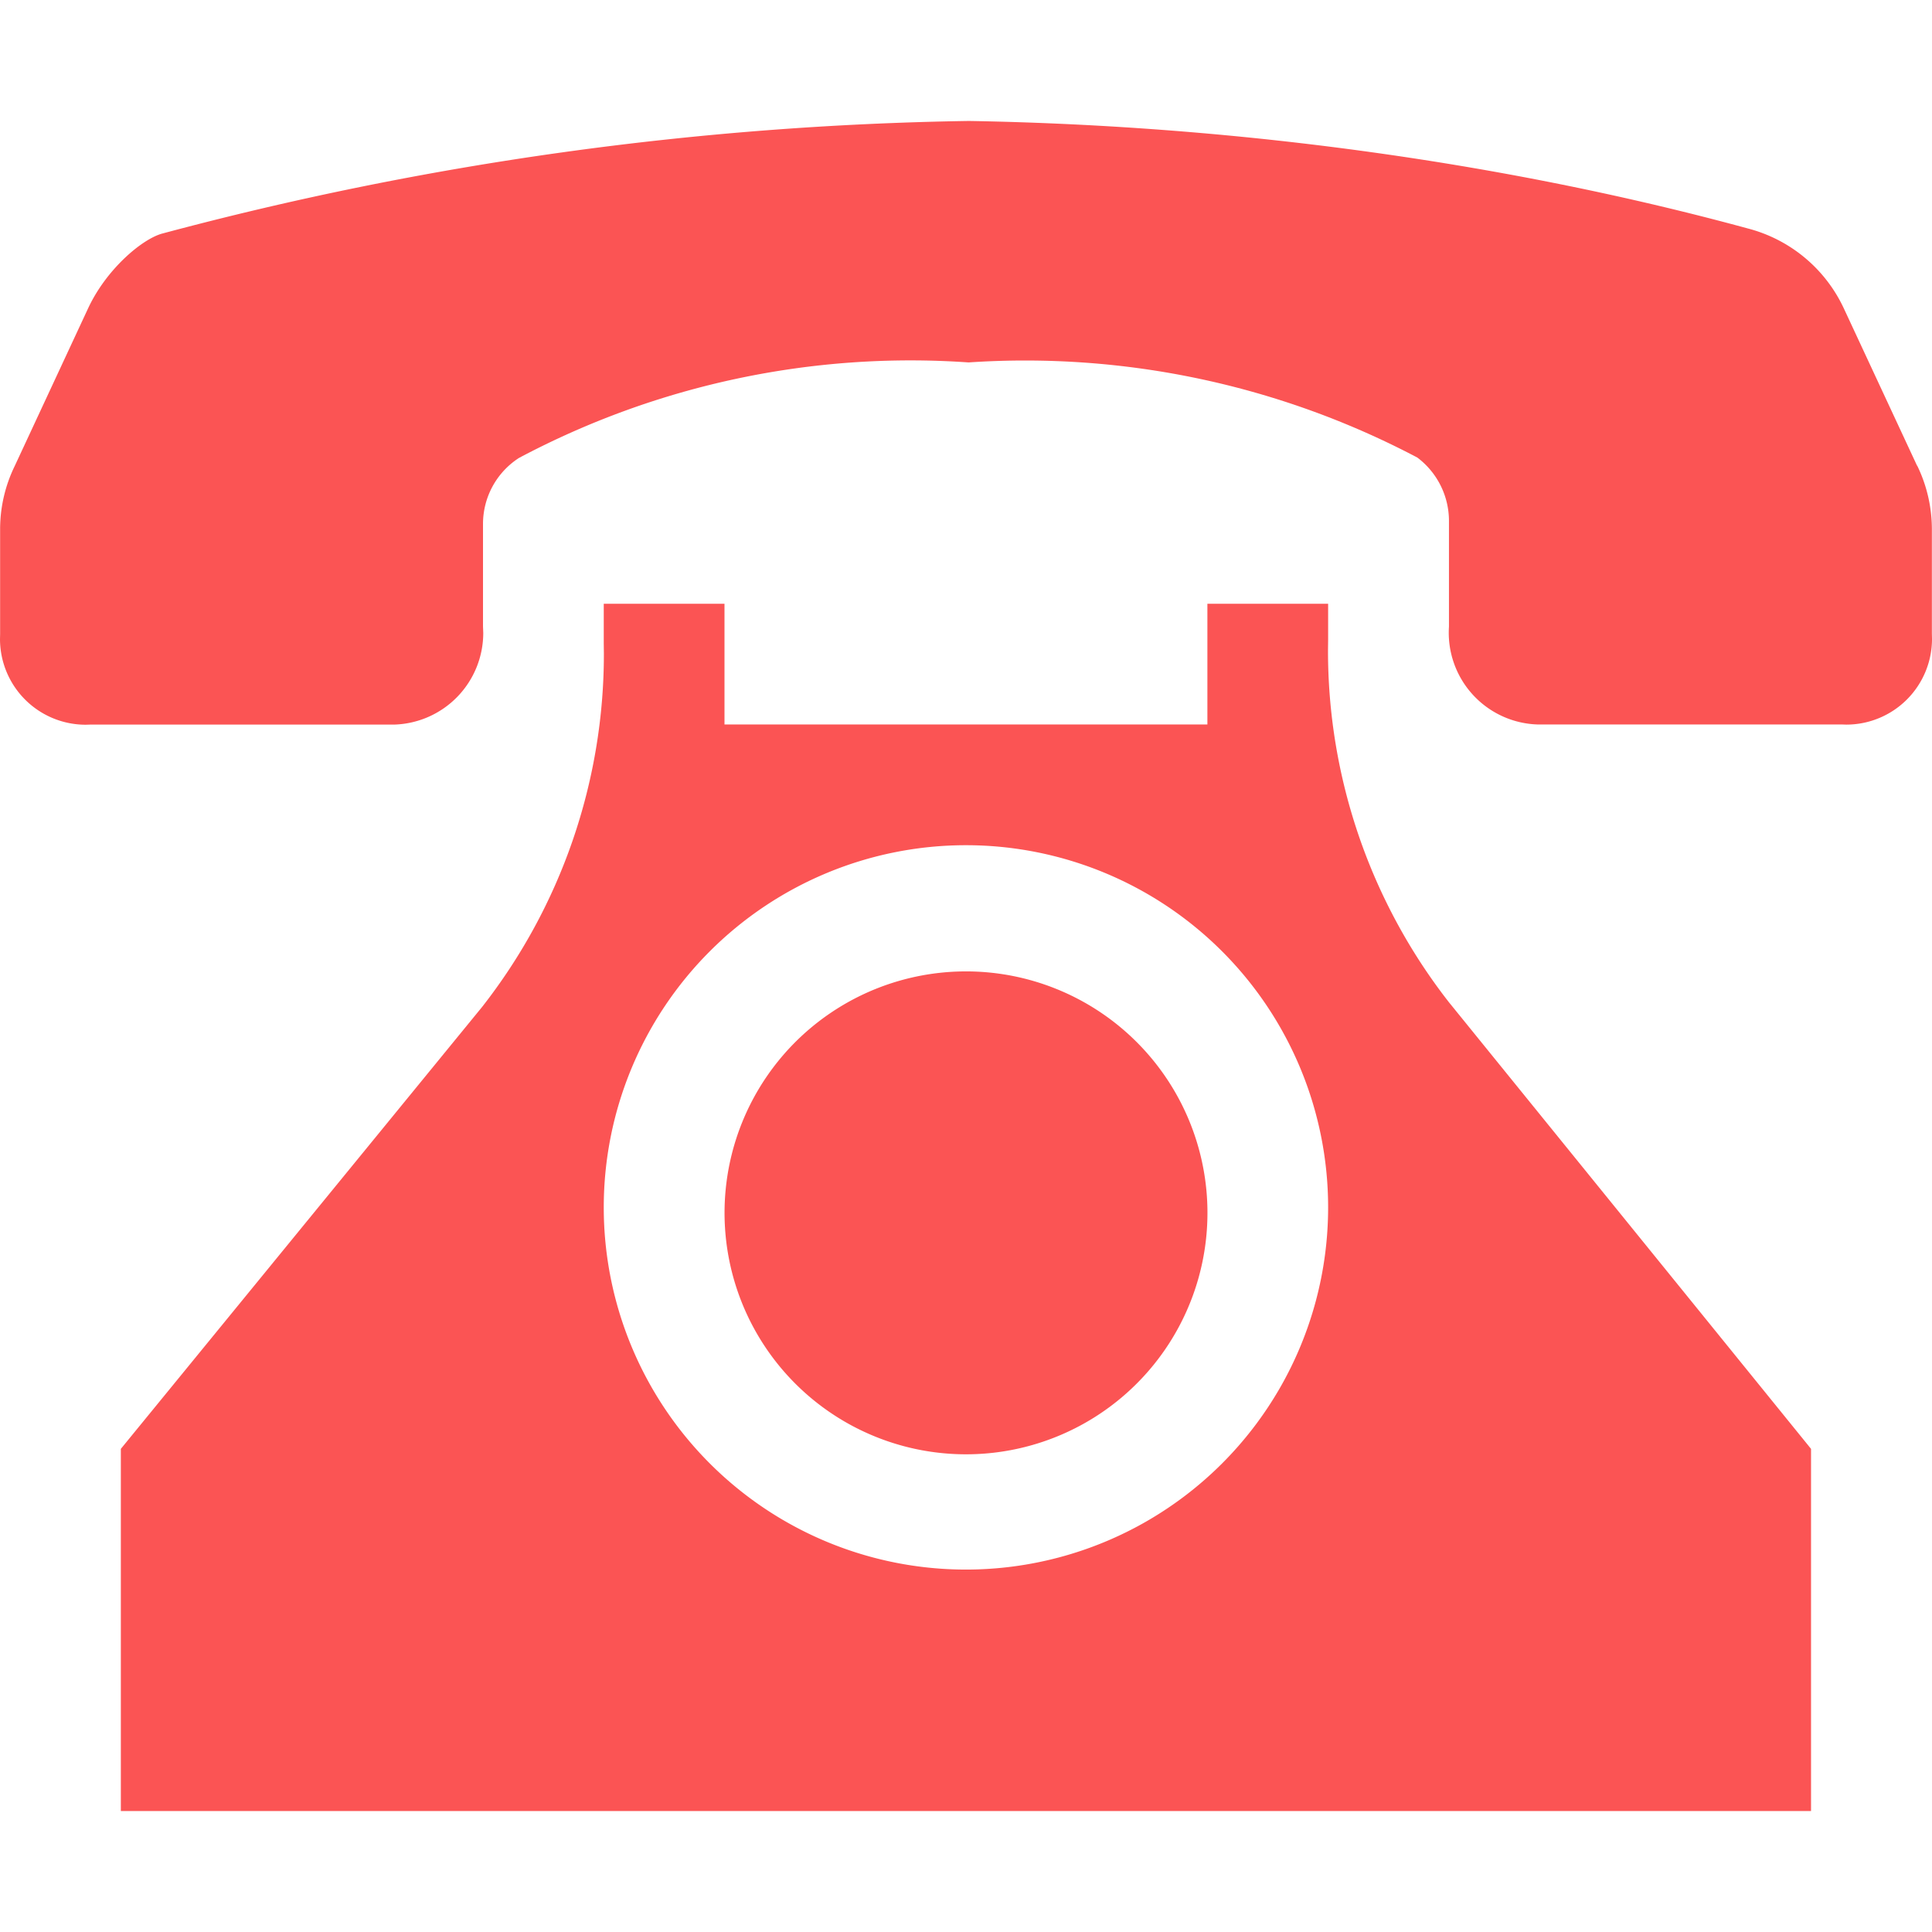 <svg xmlns="http://www.w3.org/2000/svg" width="300" height="300" viewBox="0 0 300 300">
  <g id="Group_1772" data-name="Group 1772" transform="translate(1724 -15520)">
    <rect id="Rectangle_544" data-name="Rectangle 544" width="300" height="300" transform="translate(-1724 15520)" fill="none"/>
    <g id="Group_1598" data-name="Group 1598" transform="translate(-1723.999 15537.783)">
      <path id="Path_525" data-name="Path 525" d="M297.712,54.6,286.277,30.039A22.758,22.758,0,0,0,271.43,17.7c-36.331-9.9-78-15.953-120.971-16.7A514.775,514.775,0,0,0,25.1,18.51c-3.093.9-8.492,5.437-11.342,11.417L2.267,54.616a22.4,22.4,0,0,0-2.25,9.748V80.674L0,81.442a13.313,13.313,0,0,0,13.31,13.31l.619-.019h47.2a14.247,14.247,0,0,0,13.91-14.247L75,79.493V63.558A12.185,12.185,0,0,1,80.59,53.323,129.6,129.6,0,0,1,150.4,38.494a130.569,130.569,0,0,1,69.681,14.772,12.323,12.323,0,0,1,4.912,9.917V79.53a14.247,14.247,0,0,0,13.854,15.185h47.26l.581.019A13.31,13.31,0,0,0,300,81.424l-.019-.806V64.345a22.646,22.646,0,0,0-2.306-9.879Z" transform="translate(0 0)" fill="#fb5454"/>
      <path id="Path_526" data-name="Path 526" d="M207.212,66.863a88.671,88.671,0,0,1-18.765-54.74l.019-1.575V5H169.719V23.747H94.733V5H75.986v6.186l.019,1.5A88.858,88.858,0,0,1,57.09,67.613L1,136.226v56.24H263.451v-56.24Zm-74.986,88.109a56.24,56.24,0,1,1,56.24-56.24A56.24,56.24,0,0,1,132.226,154.972Z" transform="translate(17.764 70.968)" fill="#fb5454"/>
      <path id="Path_527" data-name="Path 527" d="M80.977,44.691A37.493,37.493,0,1,1,43.484,8.045,37.493,37.493,0,0,1,80.977,44.691Z" transform="translate(106.506 125.01)" fill="#fb5454"/>
    </g>
  </g>
</svg>
